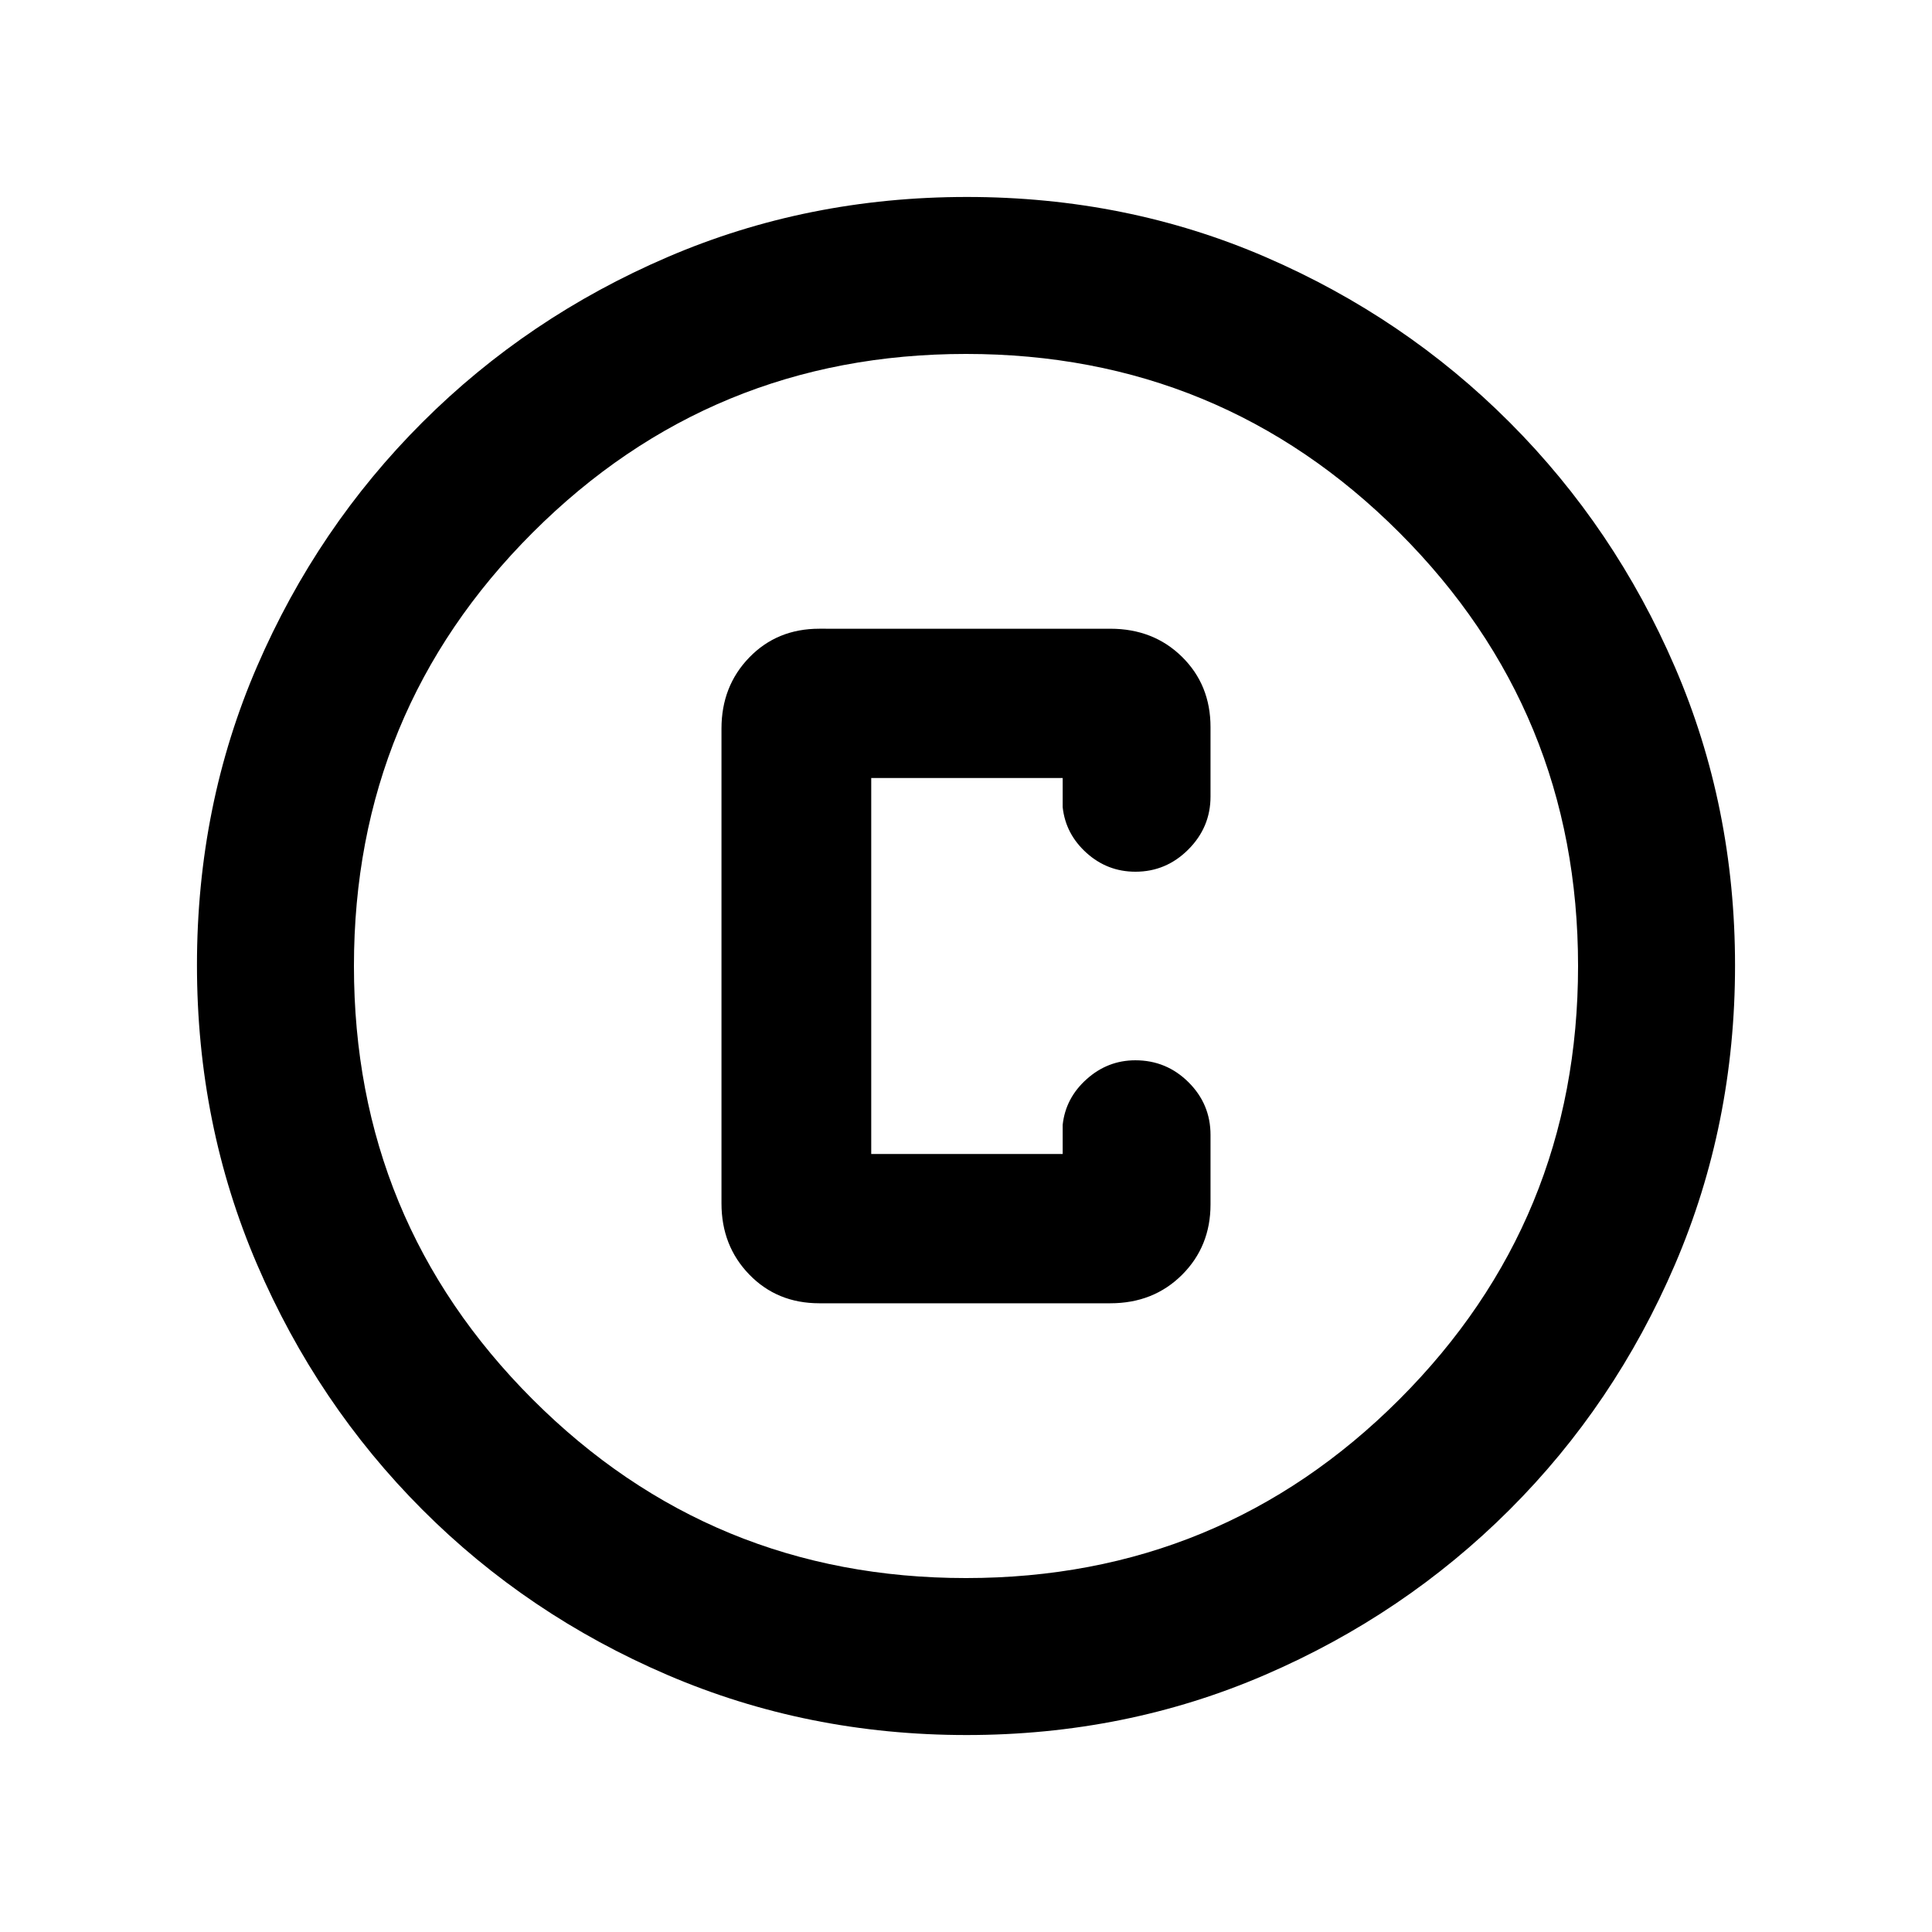 <svg xmlns="http://www.w3.org/2000/svg" height="20" viewBox="0 -960 960 960" width="20"><path d="M480.28-97.87q-79.1 0-148.69-29.88T209.8-209.93q-52.19-52.29-82.06-121.77-29.87-69.48-29.87-148.76 0-79.36 29.88-148.45Q157.63-698 209.93-750.2q52.29-52.19 121.77-82.06 69.48-29.87 148.76-29.87 79.36 0 148.45 29.88Q698-802.37 750.2-750.07q52.19 52.29 82.06 121.54 29.87 69.24 29.87 148.25 0 79.1-29.88 148.69T750.07-209.8q-52.29 52.19-121.54 82.06-69.24 29.87-148.25 29.87Zm-.28-78q126.54 0 215.34-88.79 88.79-88.8 88.79-215.34t-88.79-215.34q-88.8-88.79-215.34-88.79t-215.34 88.79q-88.79 88.8-88.79 215.34t88.79 215.34q88.8 88.79 215.34 88.79ZM480-480Zm-72.91 167.59h144.63q21.43 0 35.61-14.12 14.17-14.12 14.17-34.99v-34.55q0-15.32-10.96-26.2-10.96-10.88-26.39-10.88-13.72 0-24.19 9.37-10.48 9.37-11.92 22.69v14.5h-95.13v-186.82h95.13v14.5q1.44 13.32 11.83 22.69 10.38 9.37 24.33 9.37 15.24 0 26.27-11.04 11.03-11.05 11.03-26.28v-34.55q0-20.98-14.17-34.92-14.18-13.95-35.61-13.95H407.09q-20.93 0-34.76 14.26Q358.5-619.07 358.5-598v236q0 21.07 13.83 35.33 13.83 14.26 34.76 14.26Z"/></svg>